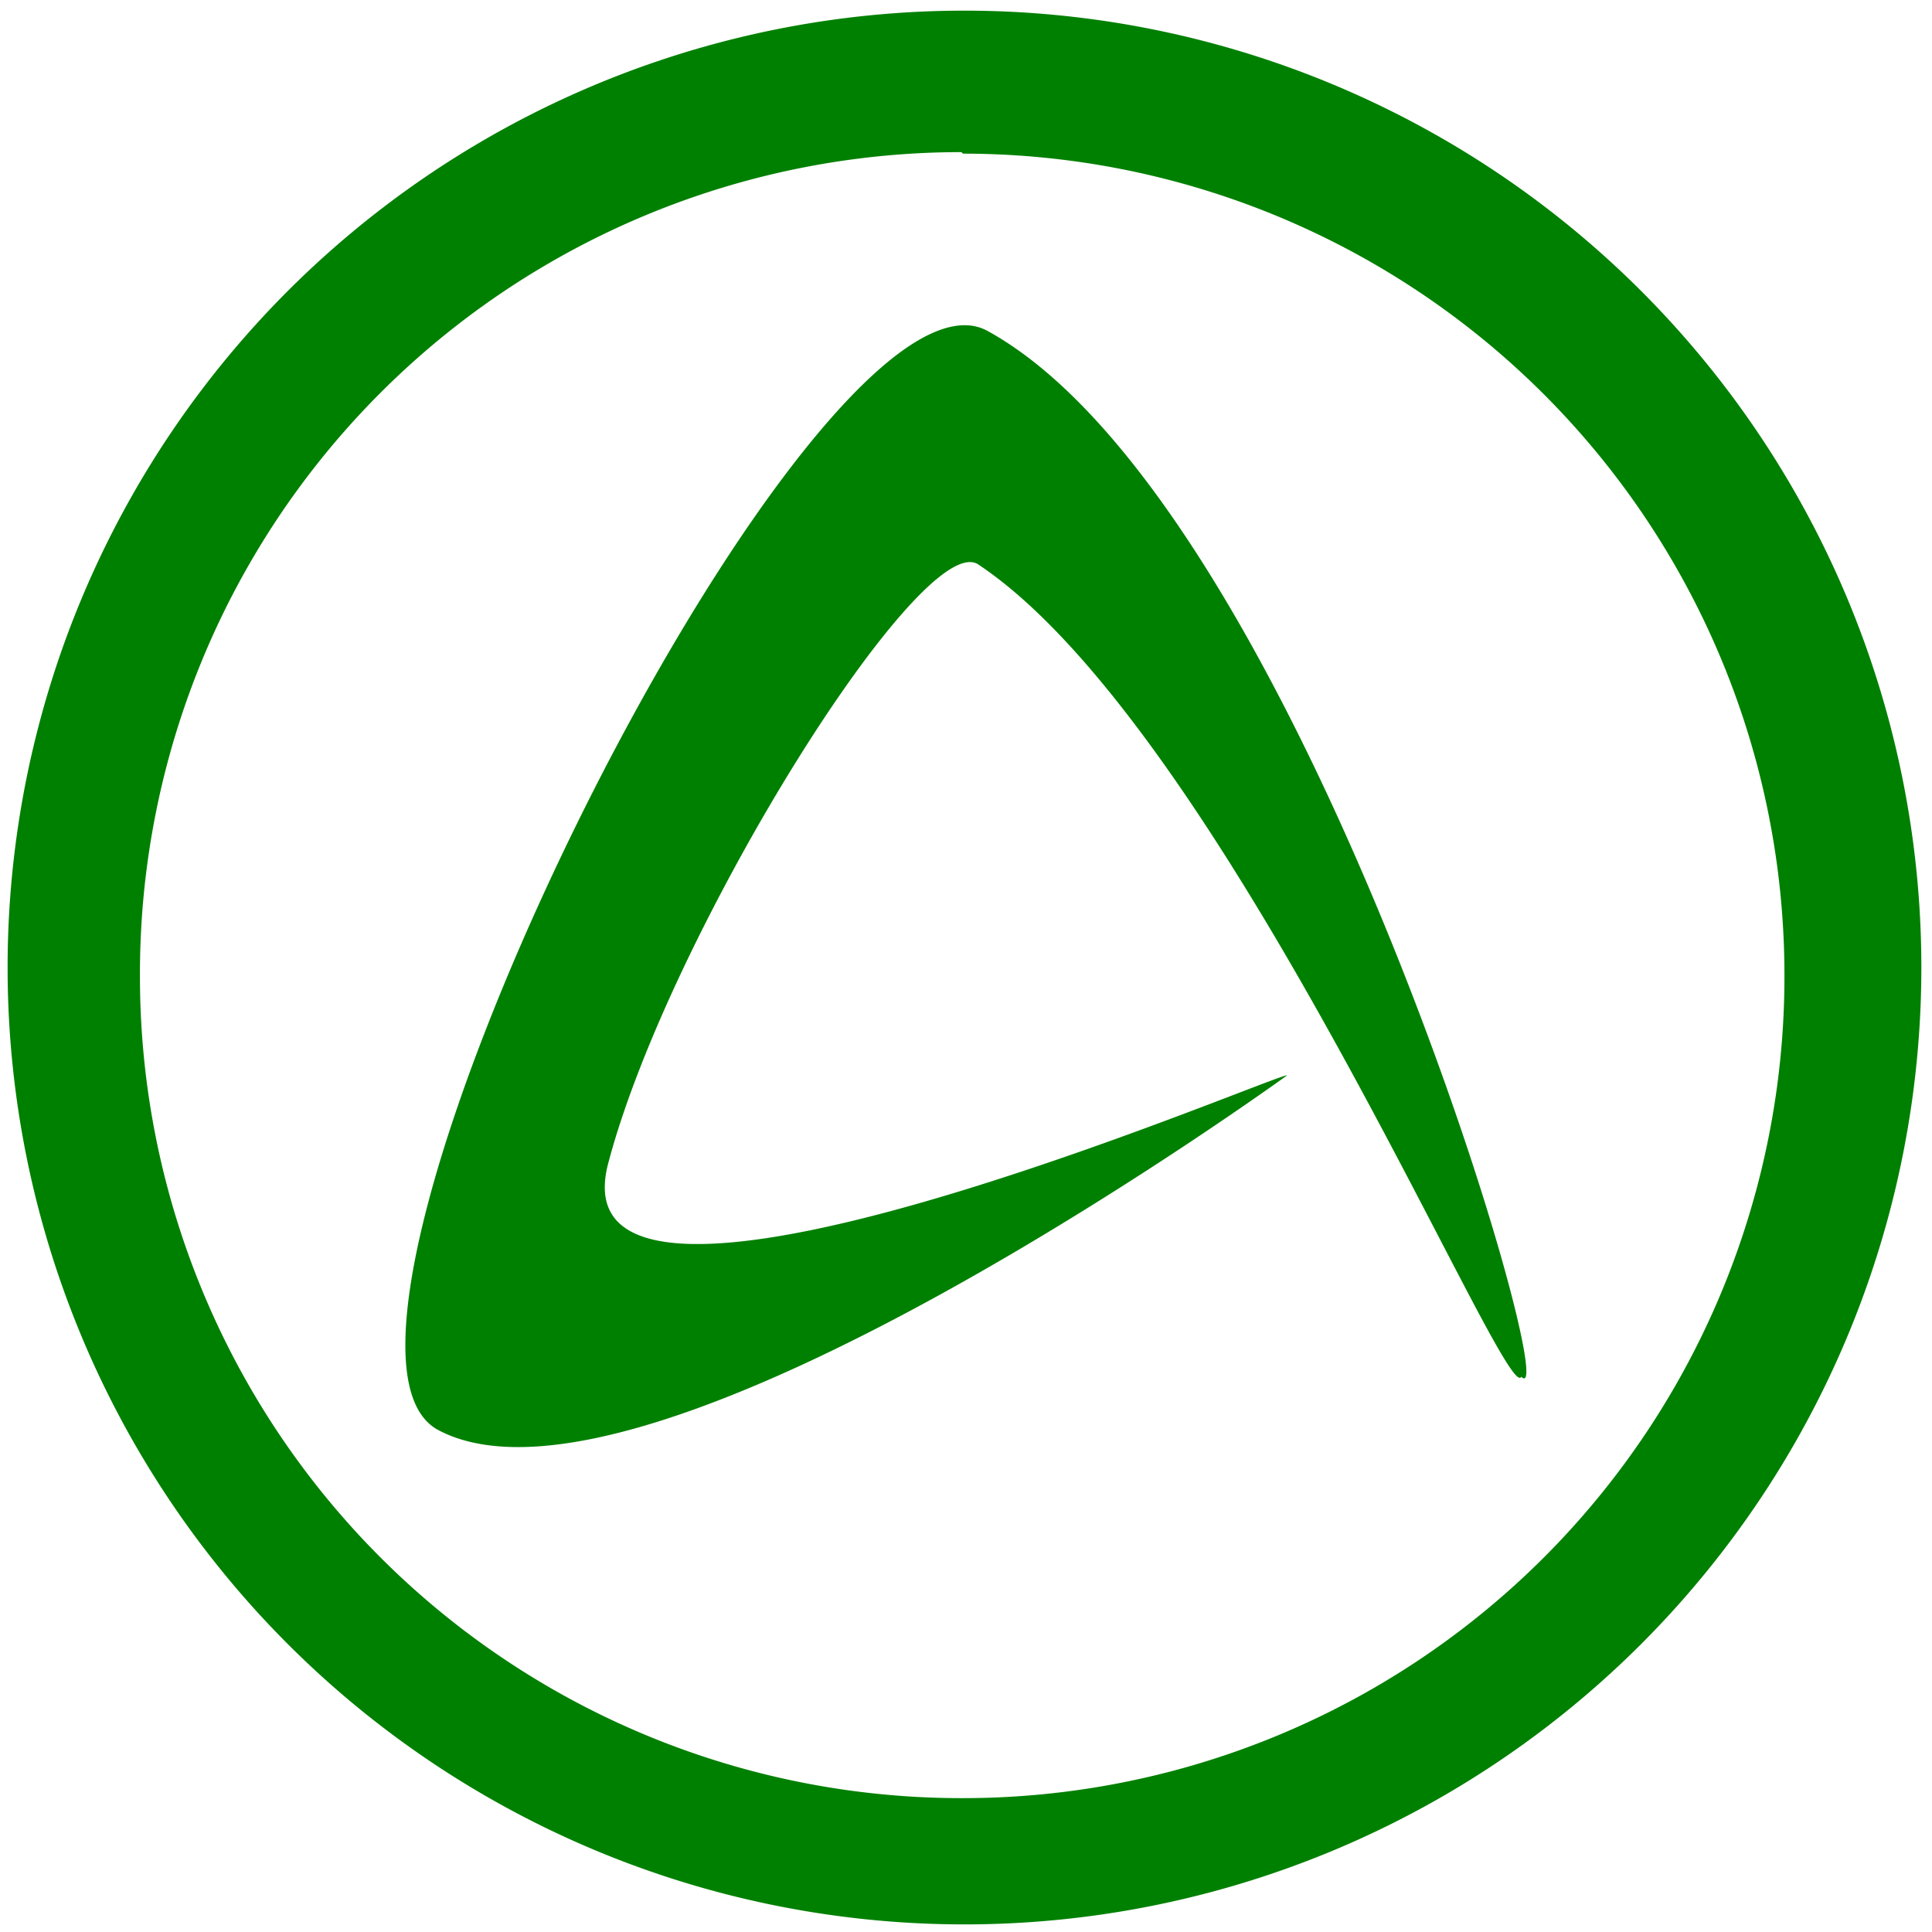 <svg xmlns="http://www.w3.org/2000/svg" width="48" height="48" viewBox="0 0 12.7 12.7"><path fill="green" d="M6.34.07a6.29 6.29 0 0 0-6.29 6.3 6.29 6.29 0 0 0 6.3 6.28 6.29 6.29 0 0 0 6.28-6.29A6.29 6.29 0 0 0 6.34.07zm-.01.94a5.4 5.4 0 0 1 5.4 5.4 5.4 5.4 0 0 1-5.4 5.41 5.4 5.4 0 0 1-5.41-5.4A5.4 5.4 0 0 1 6.32 1zm.05 1.13C5.13 2 1.79 8.81 2.88 9.4c1.39.74 5.7-2.42 5.58-2.33.01-.05-4.87 2.07-4.46.57.4-1.51 2.06-4.17 2.43-3.93C8.04 4.78 9.9 9.26 10 9.05c.3.3-1.45-5.73-3.5-6.87a.31.31 0 0 0-.12-.04z"/></svg>